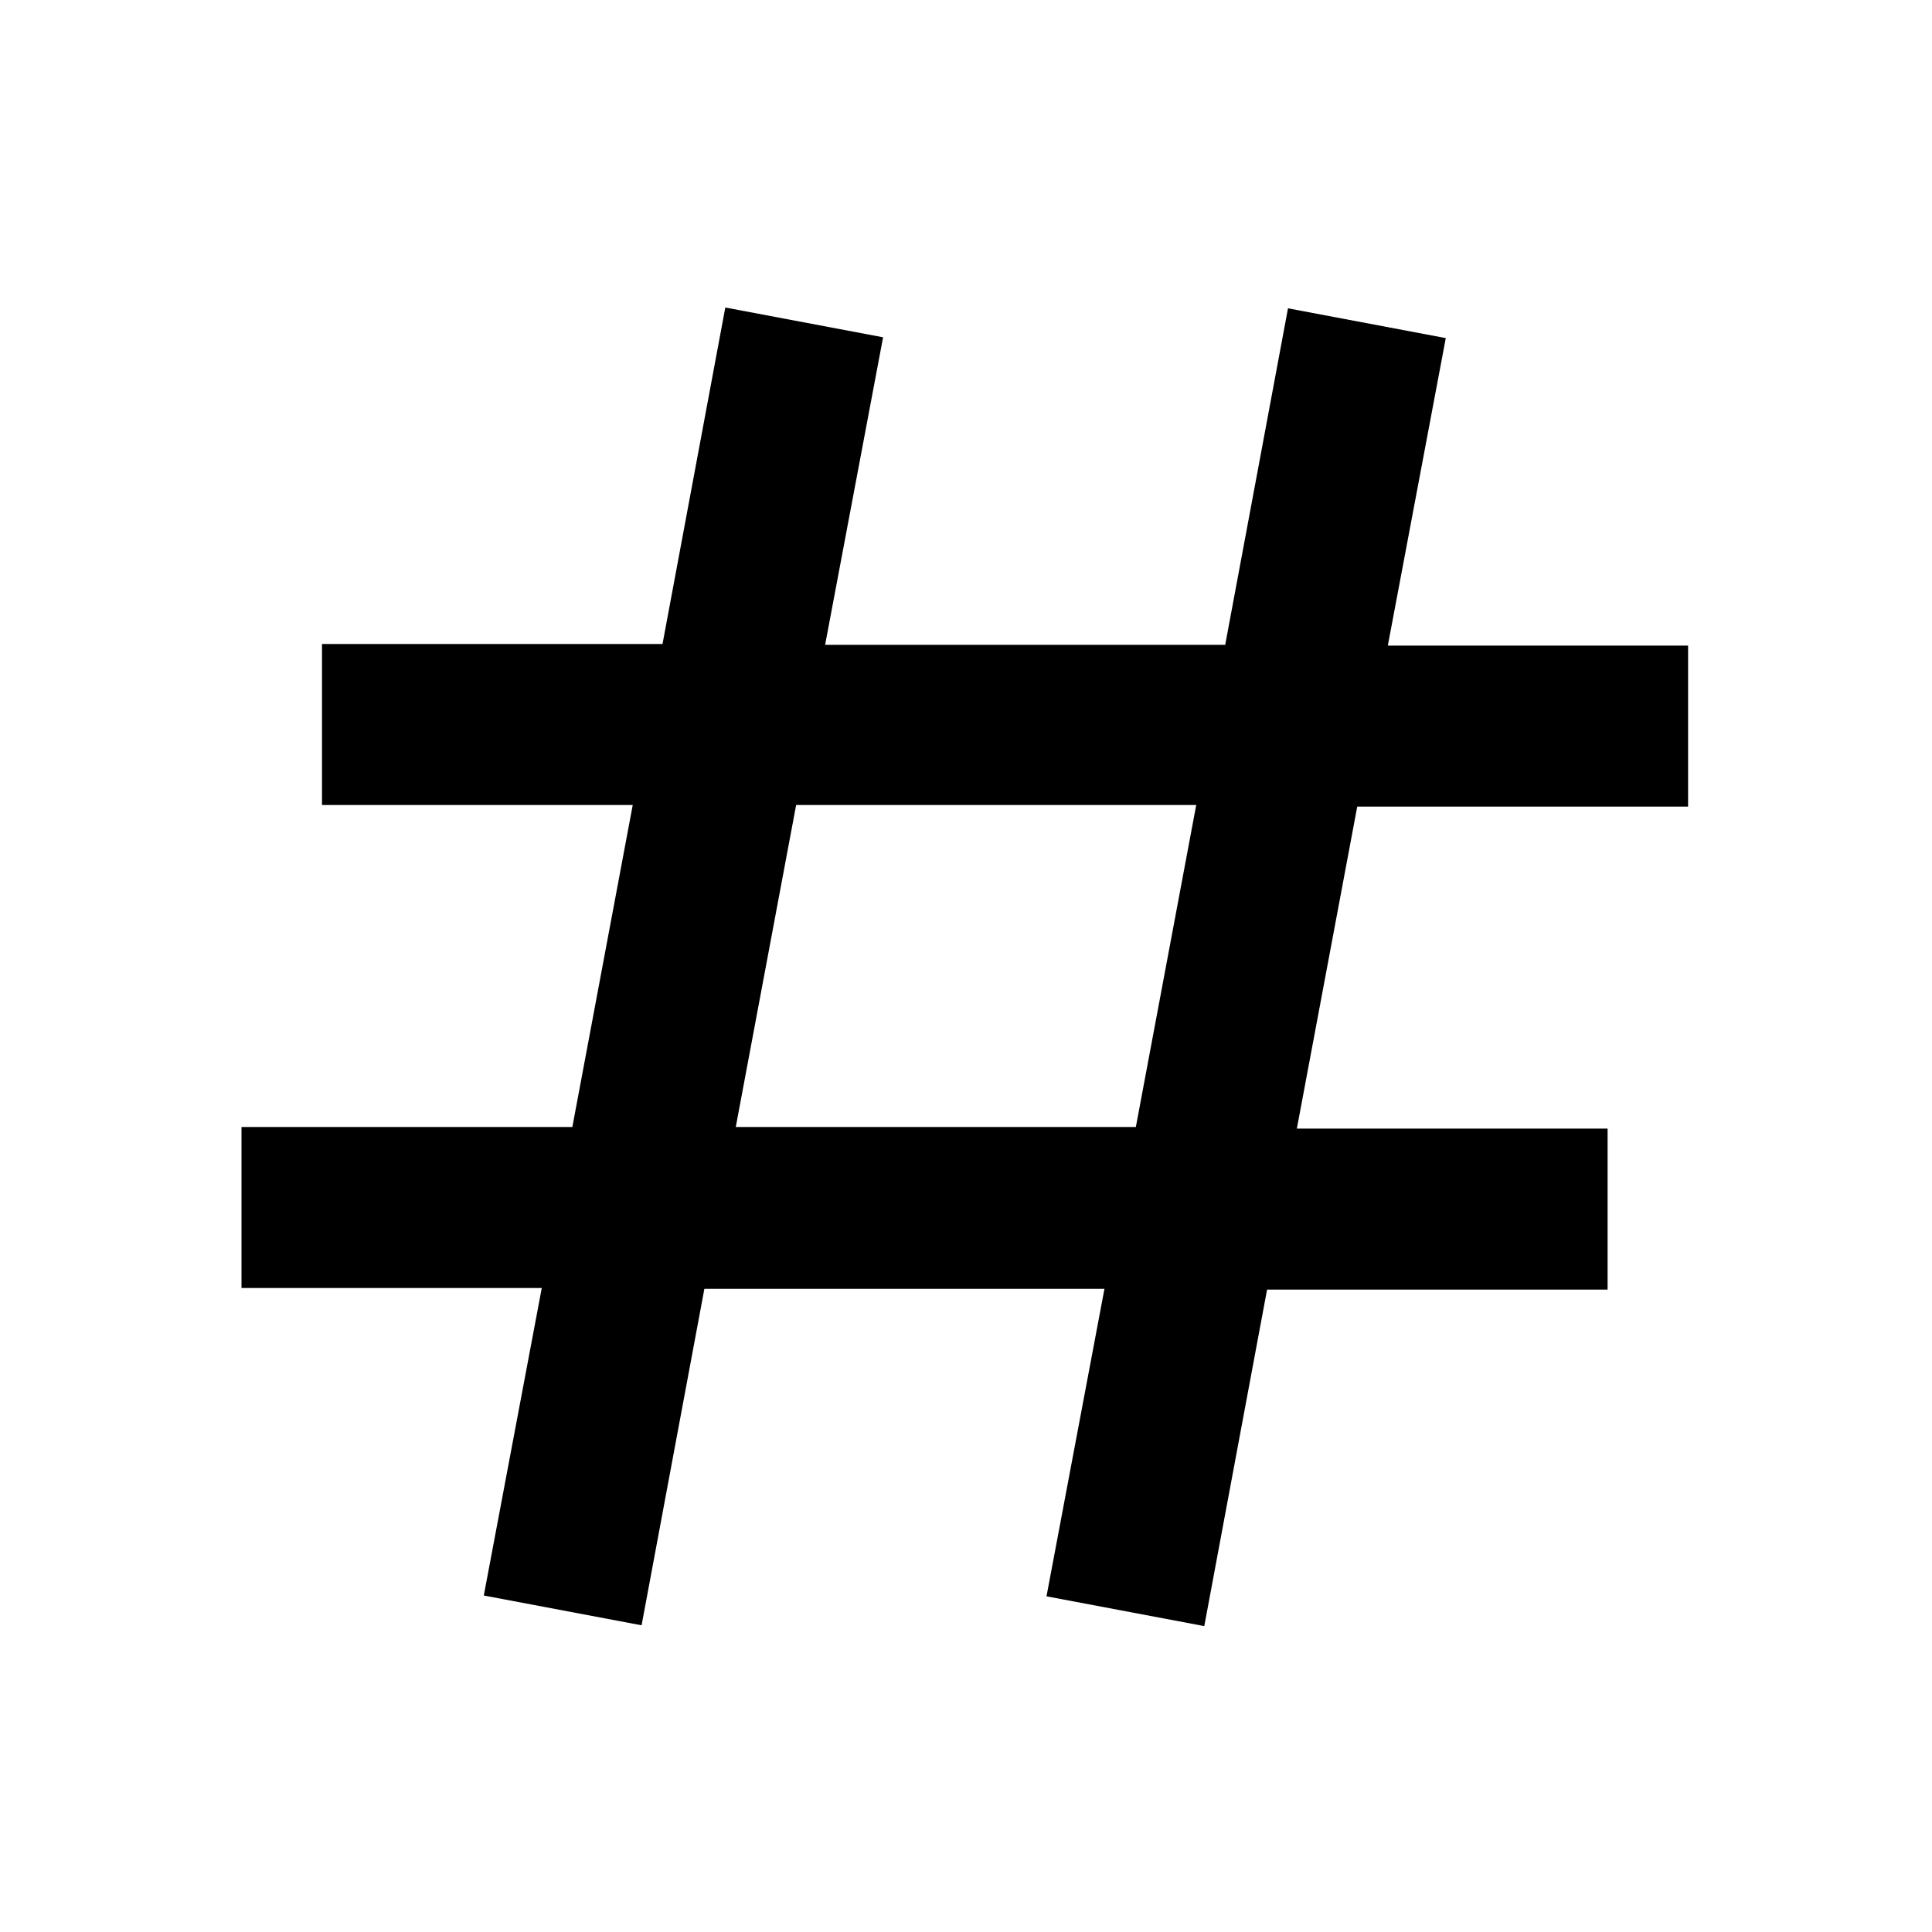 <svg xmlns="http://www.w3.org/2000/svg" width="24" height="24"><!--Boxicons v3.0 https://boxicons.com | License  https://docs.boxicons.com/free--><path d="M3 14v2h3.73l-.72 3.82 1.96.37.78-4.18h4.97L13 19.83l1.96.37.78-4.18h4.23v-2h-3.86l.75-4h4.11v-2h-3.73l.72-3.82L16 3.83l-.78 4.18h-4.97l.72-3.82-1.96-.37L8.23 8H4v2h3.86l-.75 4zm6.89-4h4.97l-.75 4H9.14z"/></svg>